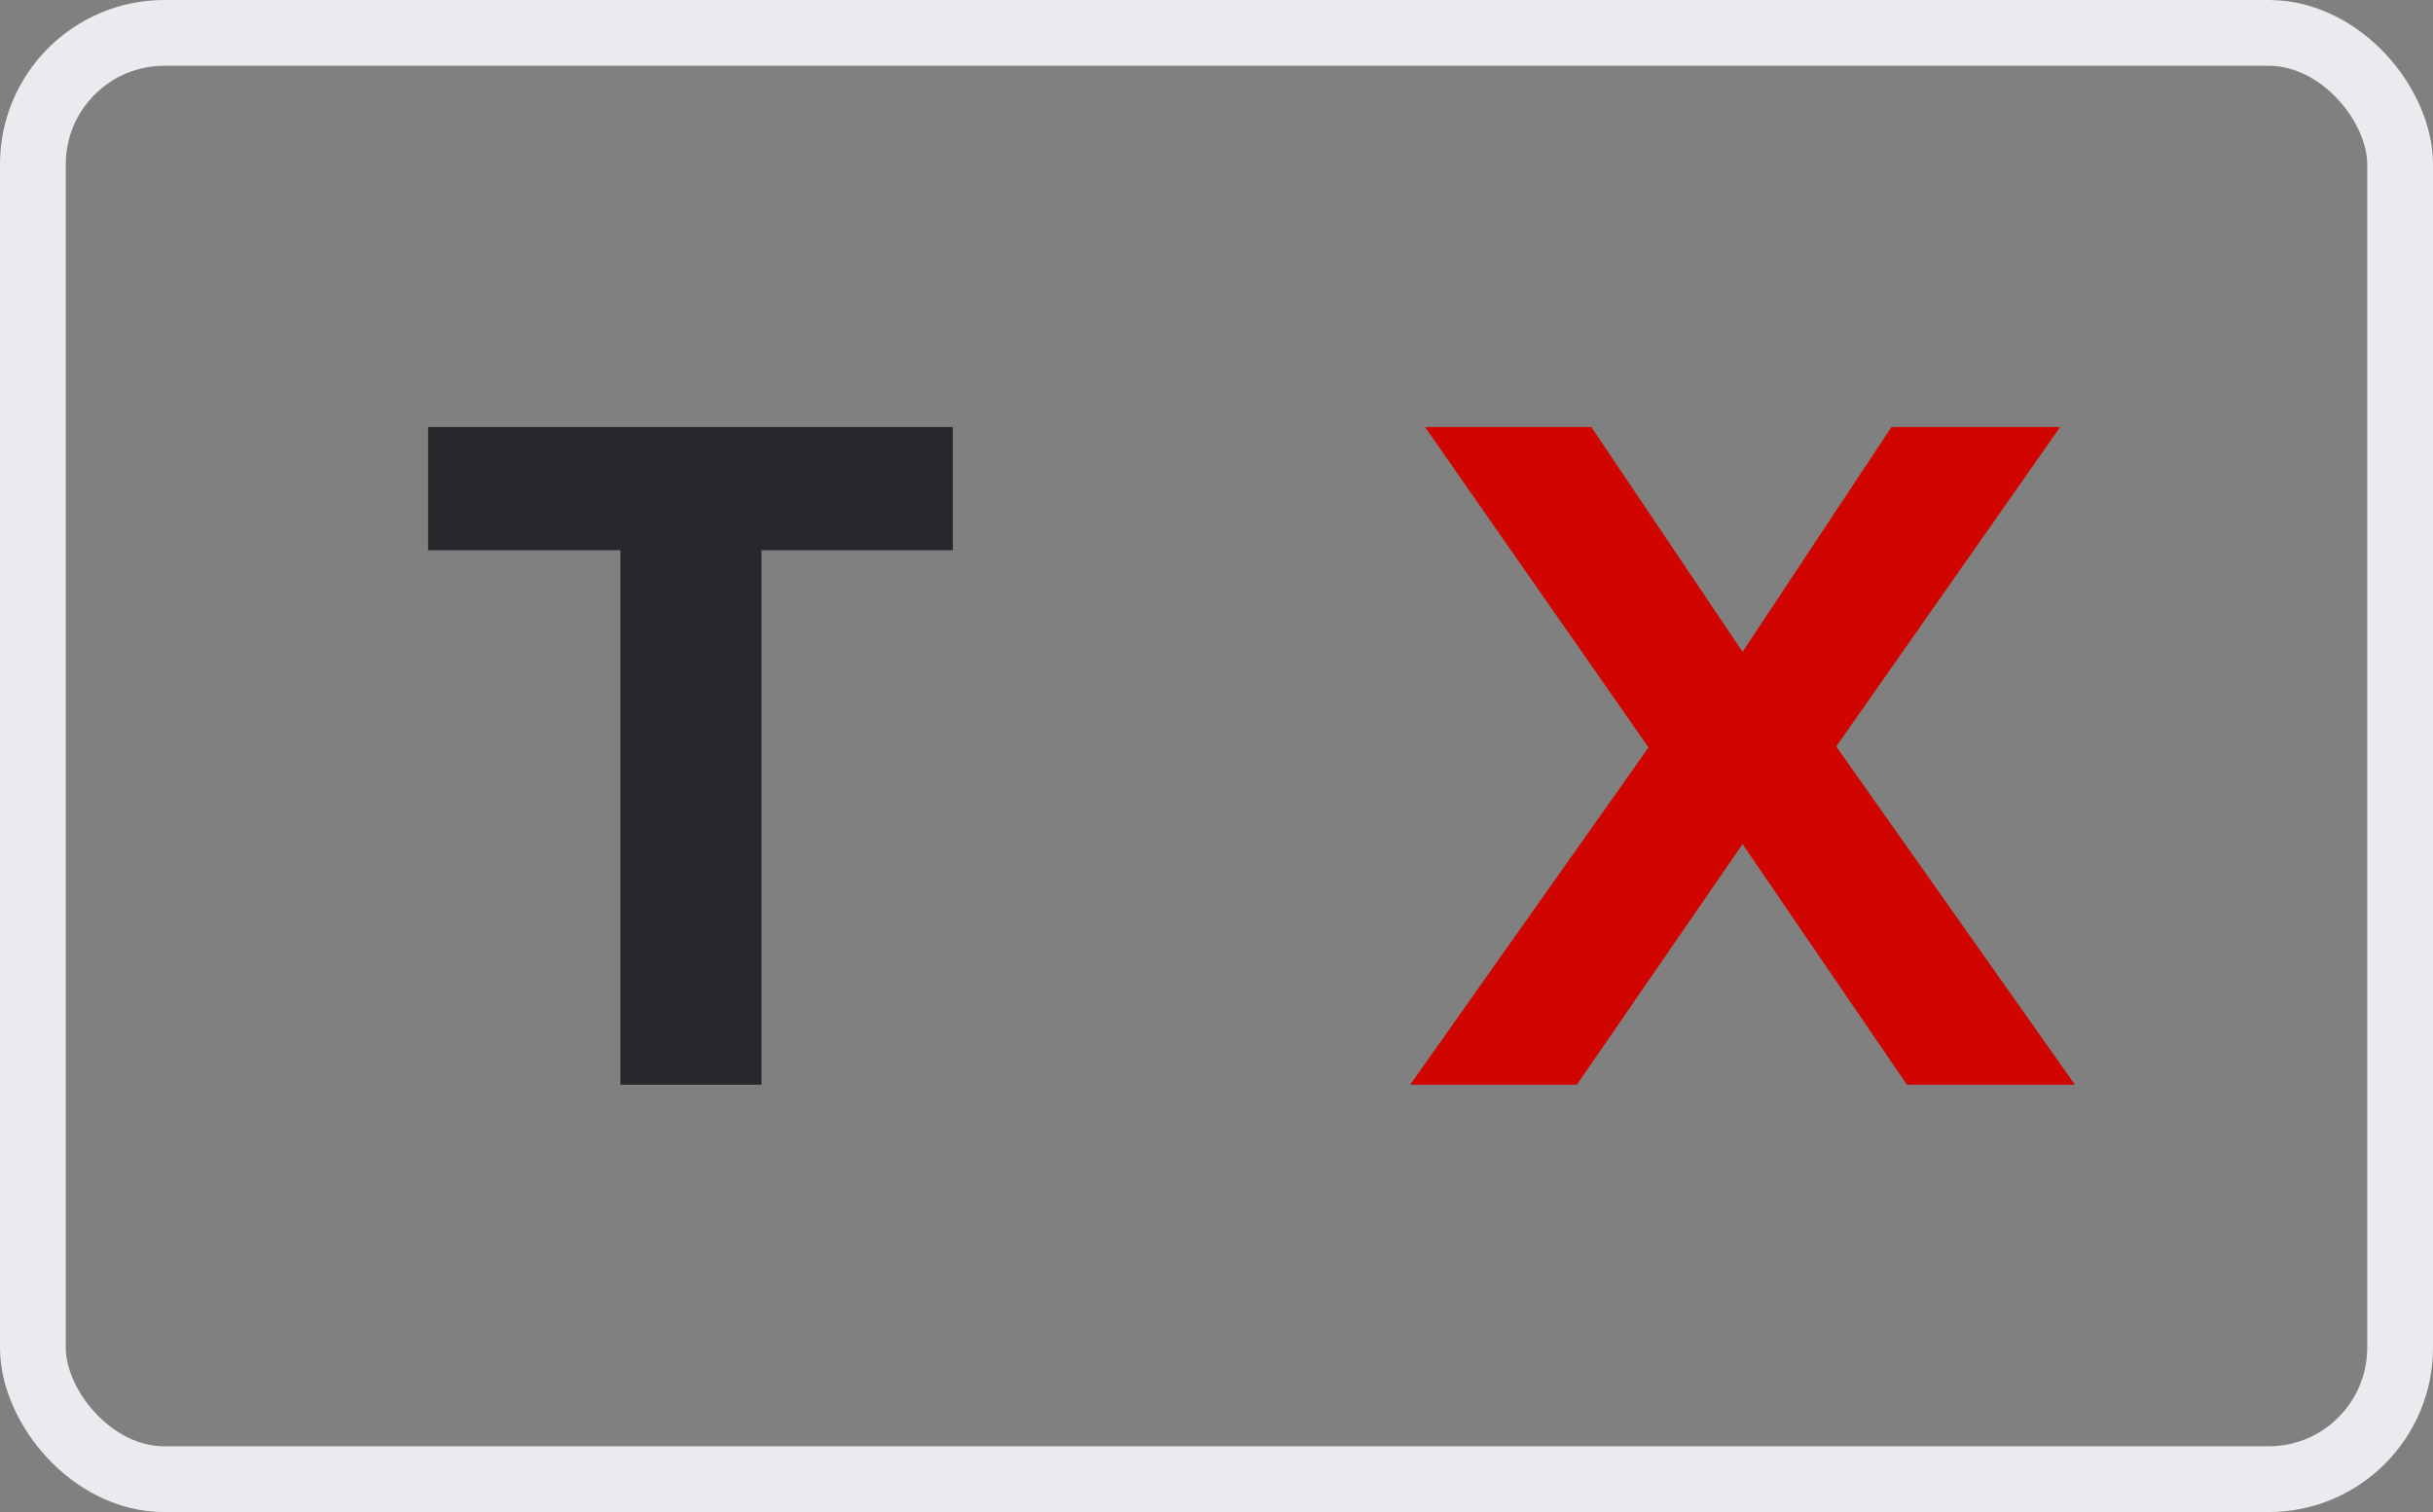 <svg xmlns="http://www.w3.org/2000/svg" width="37" height="23"><rect width="100%" height="100%" fill="#808080" stroke="none"/><g transform="translate(.5 .5)"><rect width="36" height="22" rx="2" fill="none" stroke="#e9ebee"/><path d="M11.08 16V7.87h2.91V5.995H6.01V7.87h2.925V16z" fill="#28282c"/><path d="M31.055 16l-3.63-5.145 3.405-4.86h-2.565L26 9.415l-2.3-3.42h-2.53l3.4 4.875L20.945 16h2.535L26 12.34 28.5 16z" fill="#d00500"/></g></svg>